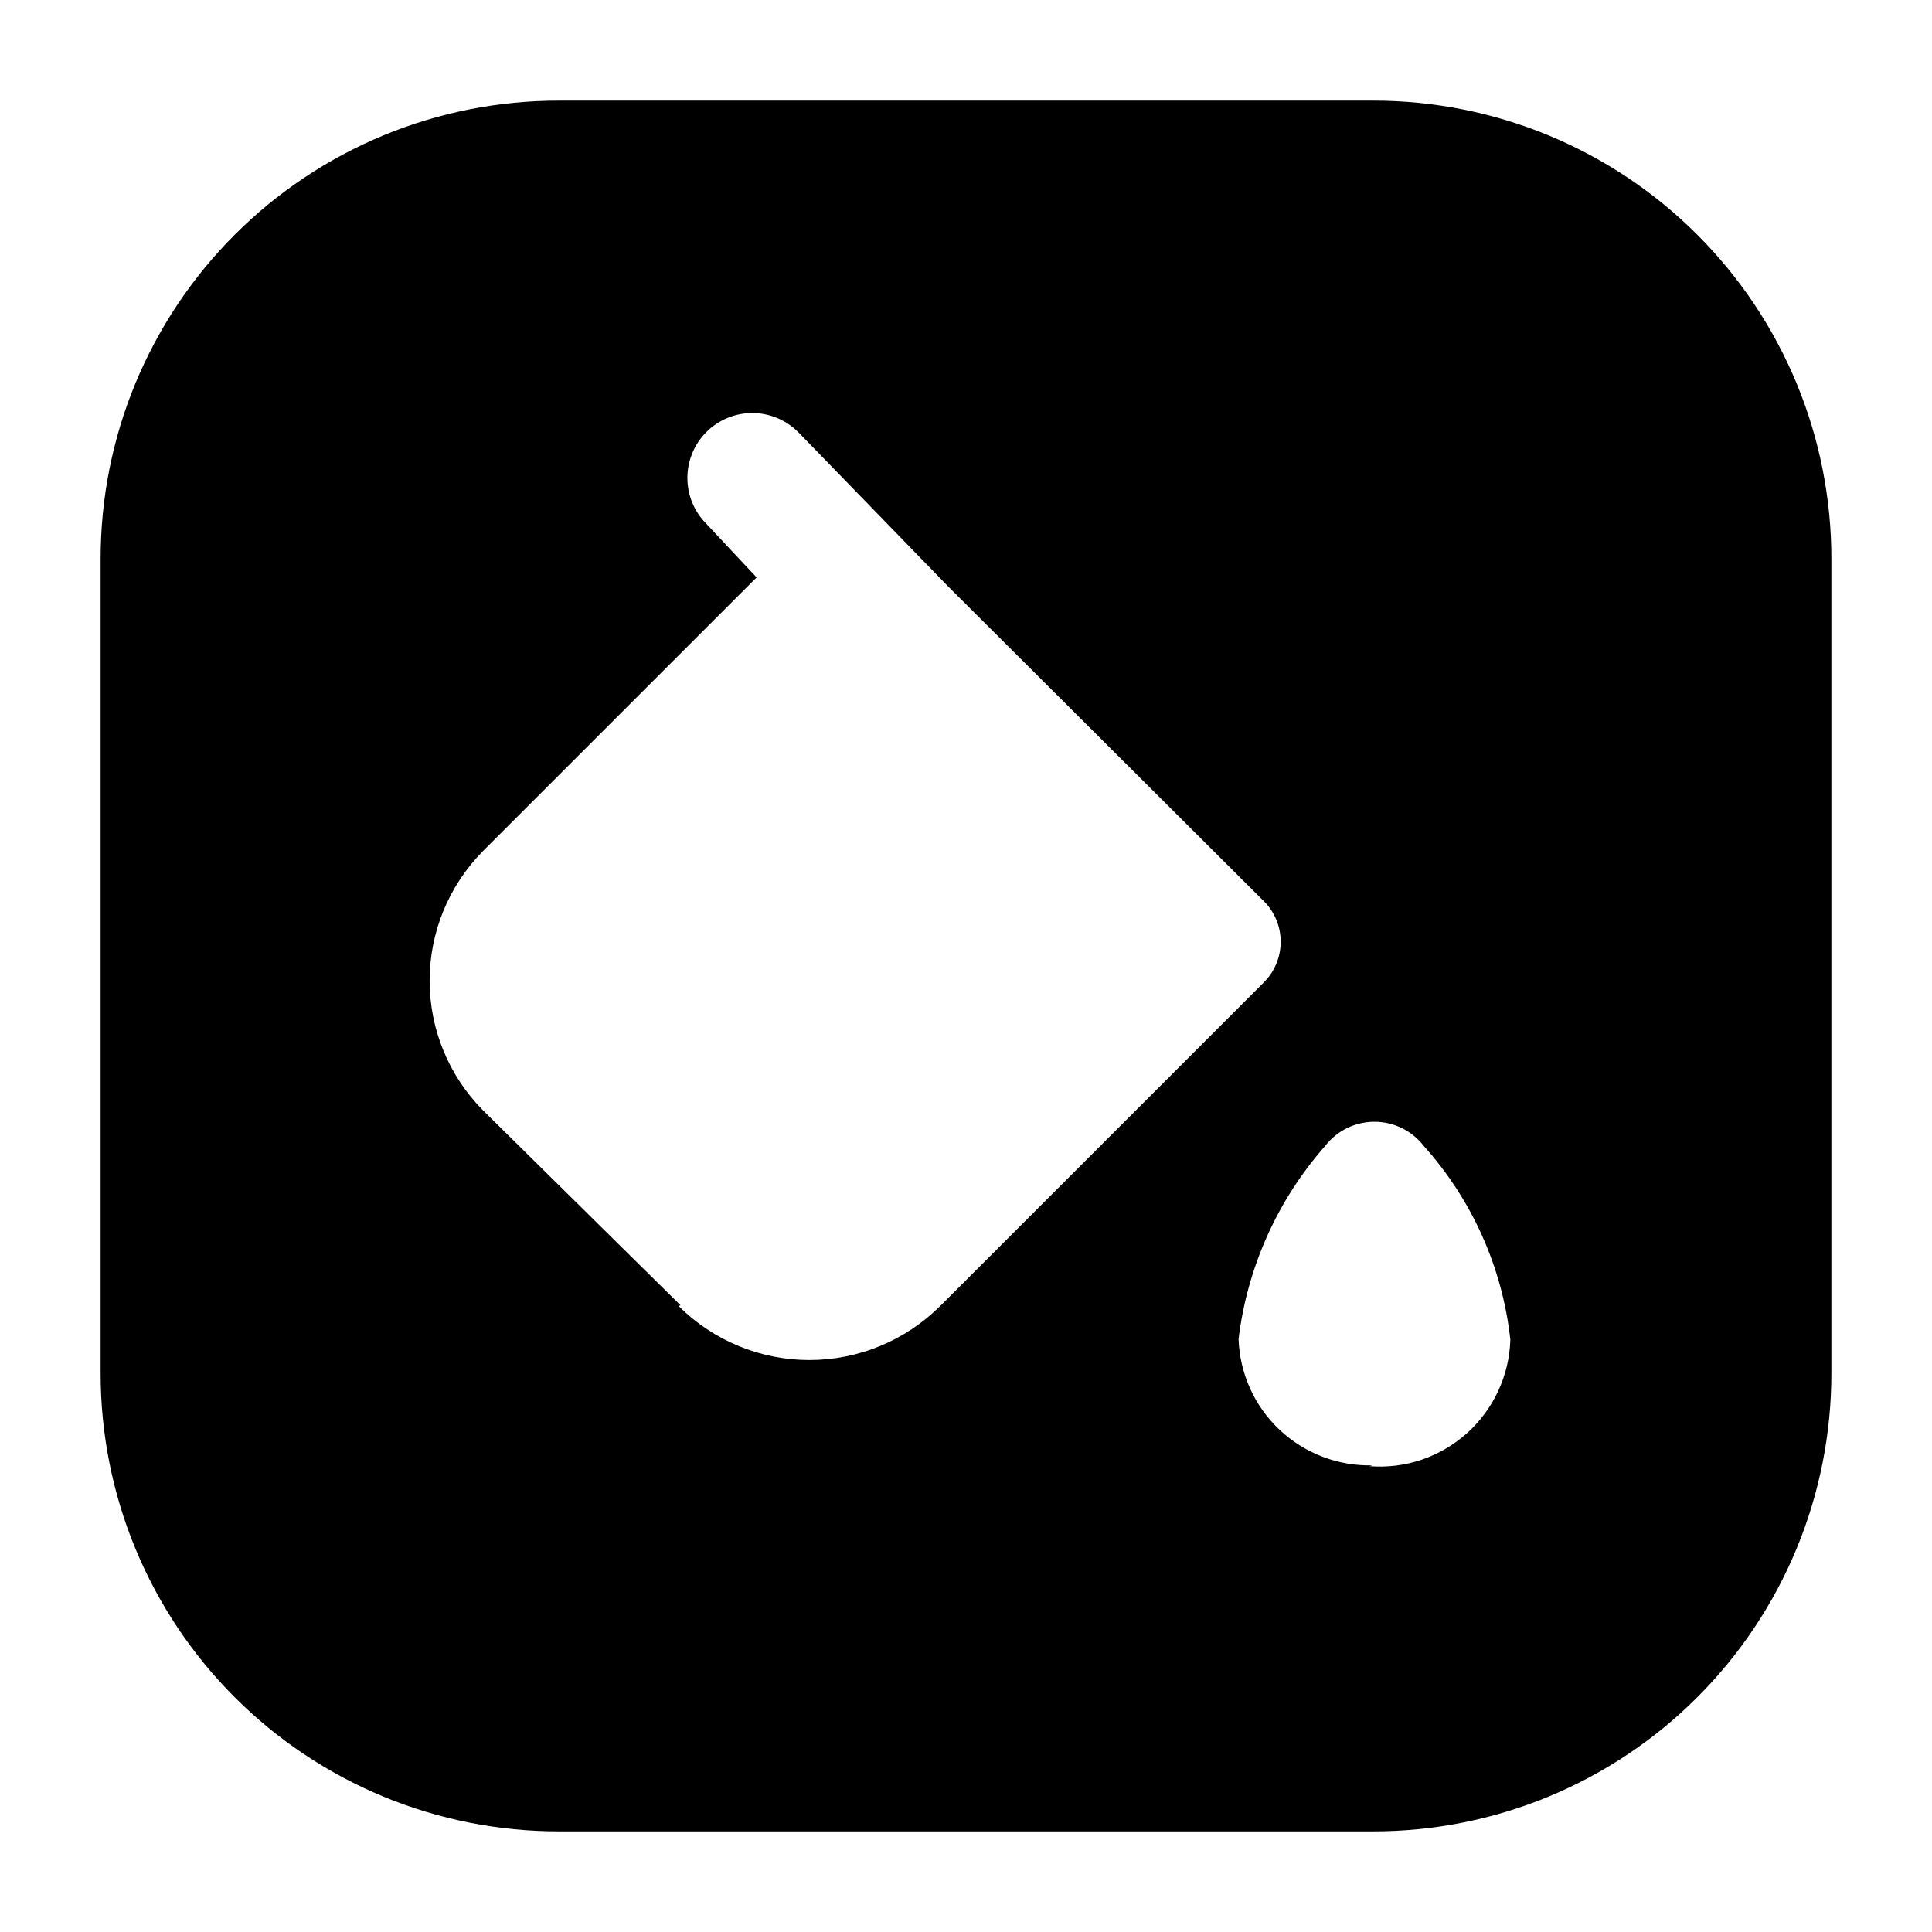 <svg width="24" height="24" viewBox="0 0 24 24" fill="none" xmlns="http://www.w3.org/2000/svg">
<path d="M17.052 1.25H6.947C6.199 1.249 5.457 1.395 4.765 1.681C4.074 1.967 3.445 2.386 2.916 2.916C2.386 3.445 1.967 4.074 1.681 4.765C1.395 5.457 1.249 6.199 1.25 6.947V17.052C1.249 17.801 1.395 18.543 1.681 19.235C1.967 19.926 2.386 20.555 2.916 21.084C3.445 21.614 4.074 22.033 4.765 22.319C5.457 22.605 6.199 22.751 6.947 22.75H17.052C17.801 22.751 18.543 22.605 19.235 22.319C19.926 22.033 20.555 21.614 21.084 21.084C21.614 20.555 22.033 19.926 22.319 19.235C22.605 18.543 22.751 17.801 22.75 17.052V6.947C22.751 6.199 22.605 5.457 22.319 4.765C22.033 4.074 21.614 3.445 21.084 2.916C20.555 2.386 19.926 1.967 19.235 1.681C18.543 1.395 17.801 1.249 17.052 1.25ZM8.453 16.214L6.002 13.795C5.576 13.366 5.337 12.787 5.337 12.183C5.337 11.579 5.576 10.999 6.002 10.57L9.399 7.173L8.775 6.507C8.624 6.356 8.539 6.151 8.539 5.937C8.539 5.723 8.624 5.518 8.775 5.367C8.926 5.216 9.131 5.131 9.345 5.131C9.558 5.131 9.763 5.216 9.915 5.367L11.785 7.292L15.709 11.204C15.838 11.337 15.909 11.514 15.909 11.699C15.909 11.884 15.838 12.061 15.709 12.194L11.678 16.225C11.246 16.654 10.663 16.895 10.054 16.895C9.446 16.895 8.862 16.654 8.431 16.225L8.453 16.214ZM17.052 18.203C16.624 18.214 16.208 18.056 15.896 17.762C15.583 17.468 15.4 17.062 15.386 16.633C15.494 15.744 15.869 14.908 16.461 14.236C16.534 14.142 16.626 14.066 16.733 14.014C16.839 13.962 16.956 13.935 17.074 13.935C17.192 13.935 17.309 13.962 17.415 14.014C17.522 14.066 17.614 14.142 17.687 14.236C18.288 14.906 18.665 15.749 18.762 16.644C18.755 16.864 18.704 17.08 18.611 17.28C18.518 17.479 18.386 17.658 18.222 17.805C18.058 17.951 17.866 18.063 17.658 18.134C17.449 18.204 17.229 18.231 17.009 18.213L17.052 18.203Z" fill="black"/>
</svg>
